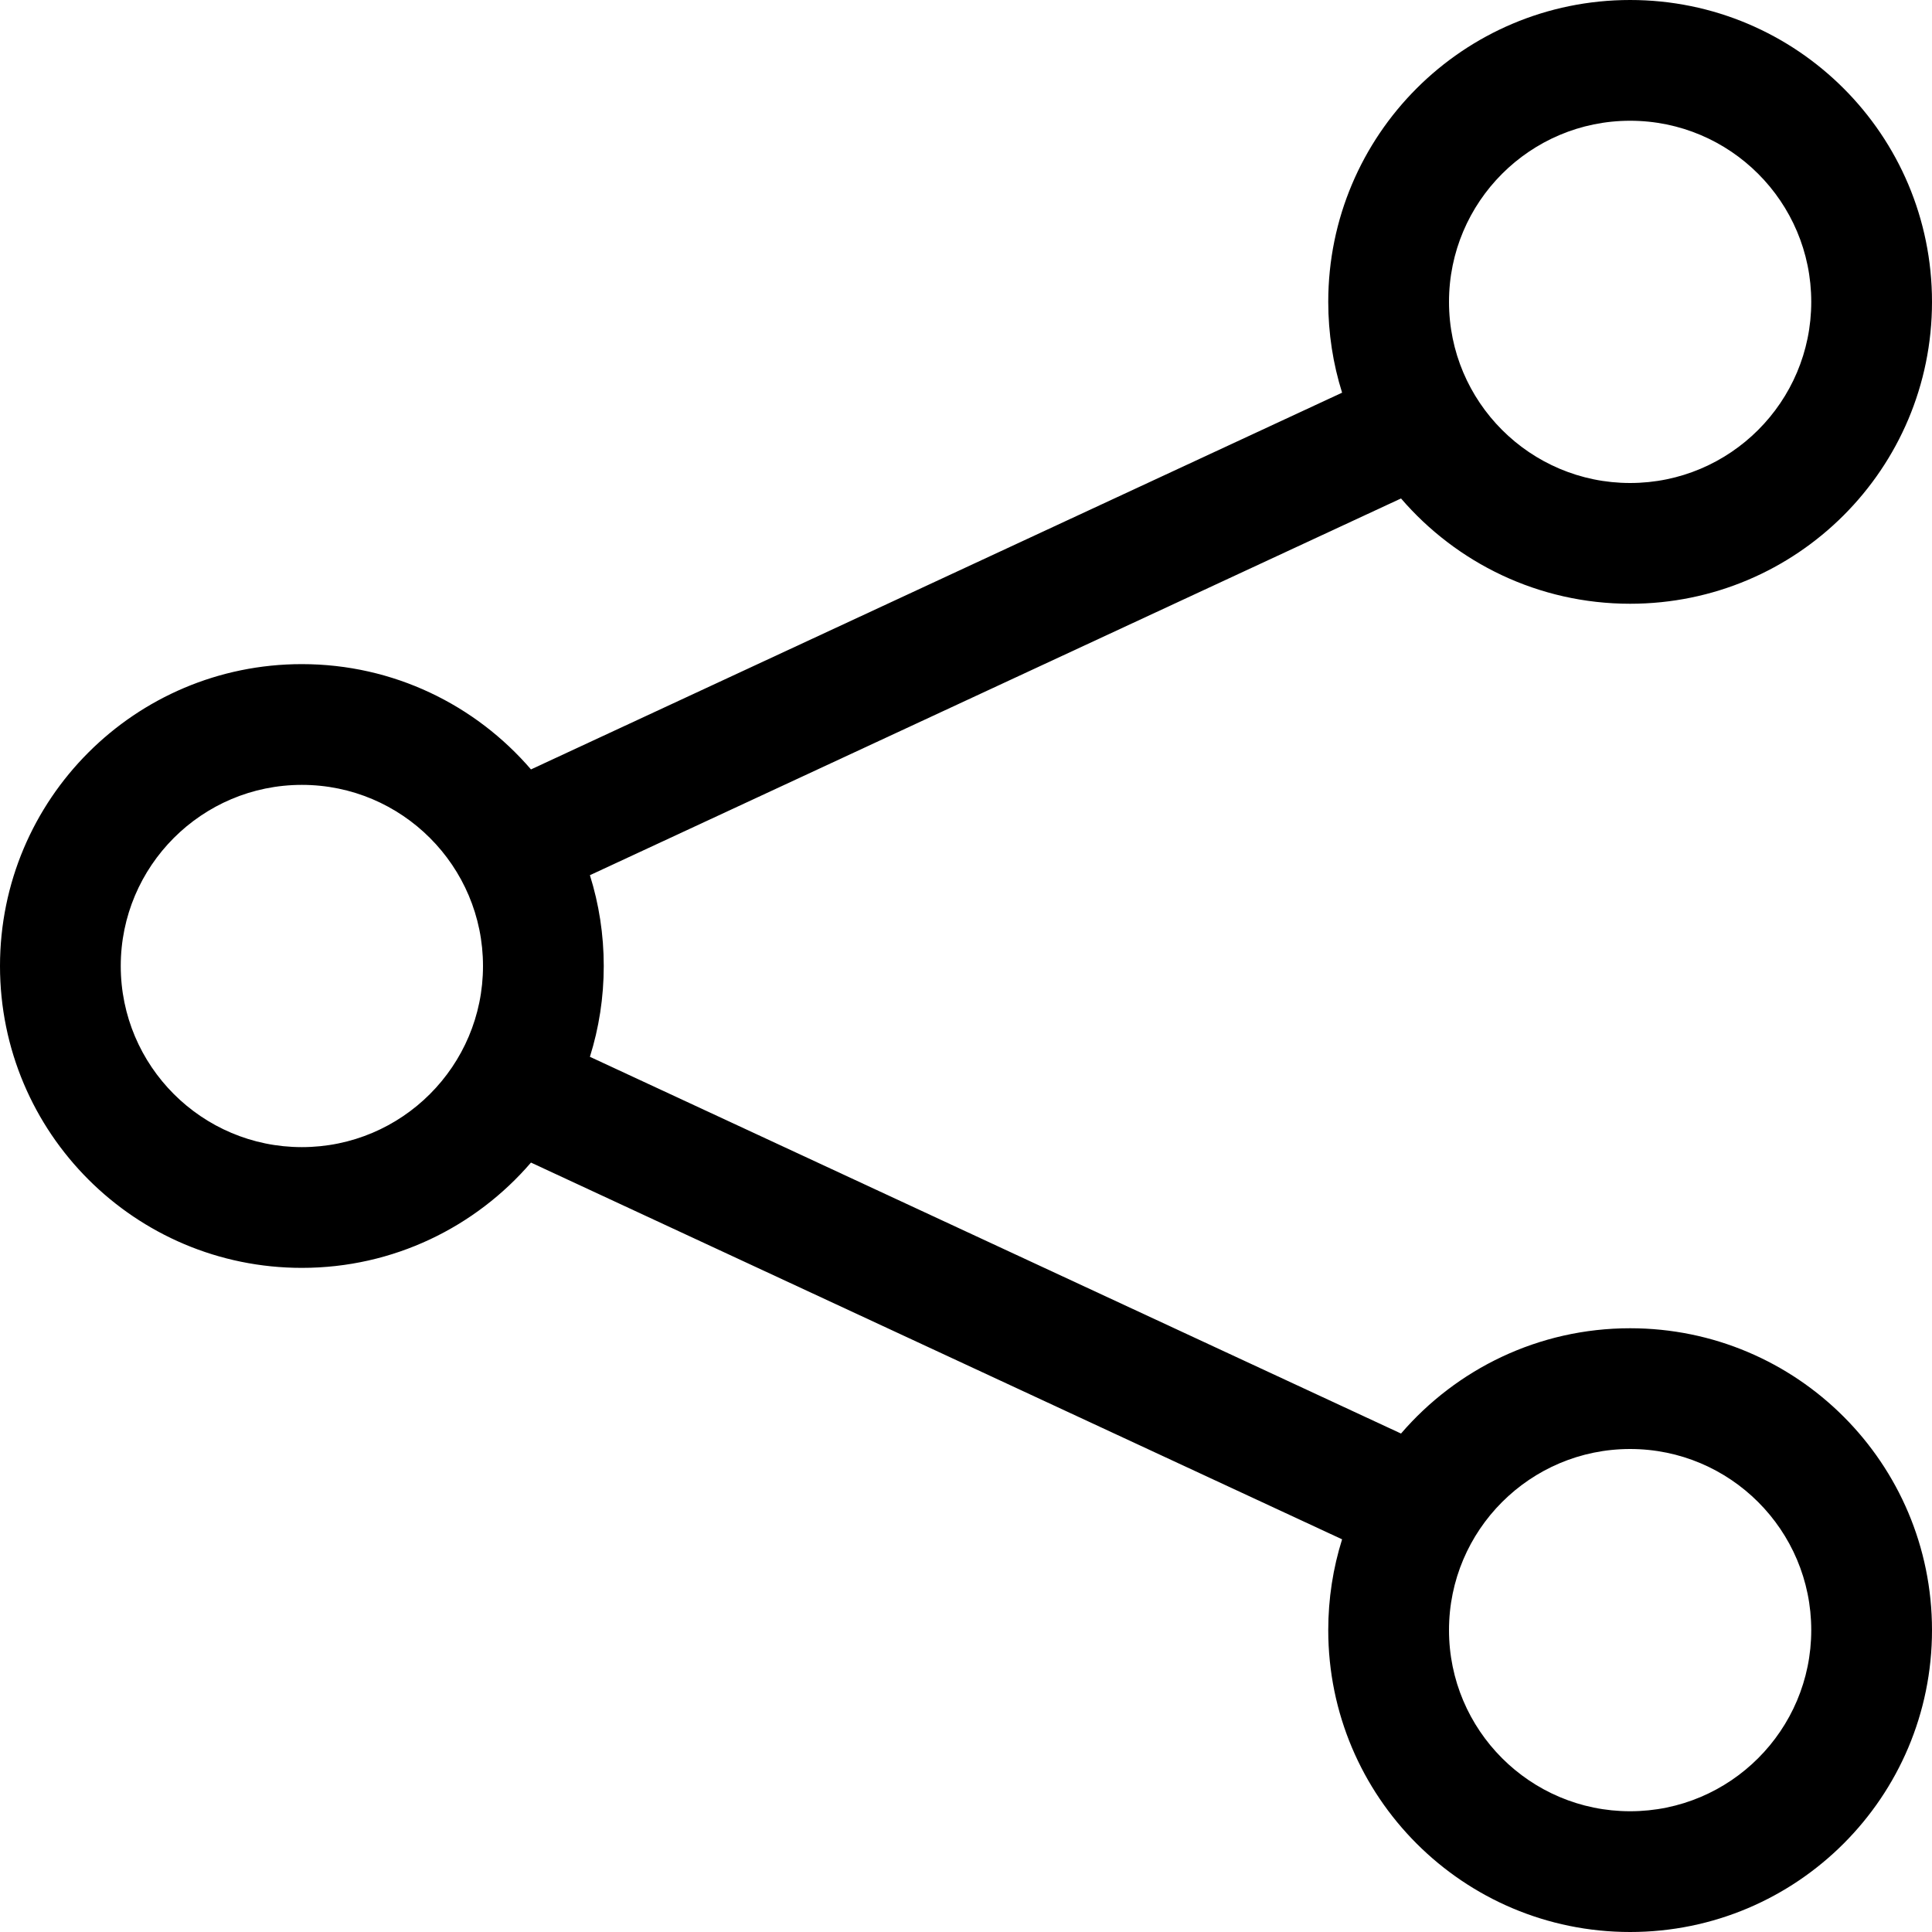 <svg width="12" height="12" viewBox="0 0 12 12" fill="none" xmlns="http://www.w3.org/2000/svg">
<path d="M10.125 0.75C9.504 0.75 9 1.254 9 1.875C9 2.496 9.504 3 10.125 3C10.746 3 11.25 2.496 11.25 1.875C11.25 1.254 10.746 0.75 10.125 0.75ZM8.25 1.875C8.25 0.839 9.089 0 10.125 0C11.161 0 12 0.839 12 1.875C12 2.911 11.161 3.75 10.125 3.75C9.556 3.75 9.046 3.496 8.702 3.096L3.664 5.436C3.72 5.614 3.75 5.804 3.75 6C3.75 6.196 3.72 6.386 3.664 6.564L8.702 8.904C9.046 8.504 9.556 8.25 10.125 8.25C11.161 8.25 12 9.089 12 10.125C12 11.161 11.161 12 10.125 12C9.089 12 8.25 11.161 8.25 10.125C8.25 9.929 8.28 9.739 8.336 9.561L3.298 7.221C2.954 7.621 2.444 7.875 1.875 7.875C0.839 7.875 0 7.036 0 6C0 4.964 0.839 4.125 1.875 4.125C2.444 4.125 2.954 4.379 3.298 4.779L8.336 2.439C8.28 2.261 8.25 2.071 8.25 1.875ZM1.875 4.875C1.254 4.875 0.75 5.379 0.75 6C0.75 6.621 1.254 7.125 1.875 7.125C2.496 7.125 3 6.621 3 6C3 5.379 2.496 4.875 1.875 4.875ZM10.125 9C9.504 9 9 9.504 9 10.125C9 10.746 9.504 11.25 10.125 11.25C10.746 11.25 11.25 10.746 11.25 10.125C11.25 9.504 10.746 9 10.125 9Z" fill="black"/>
</svg>
